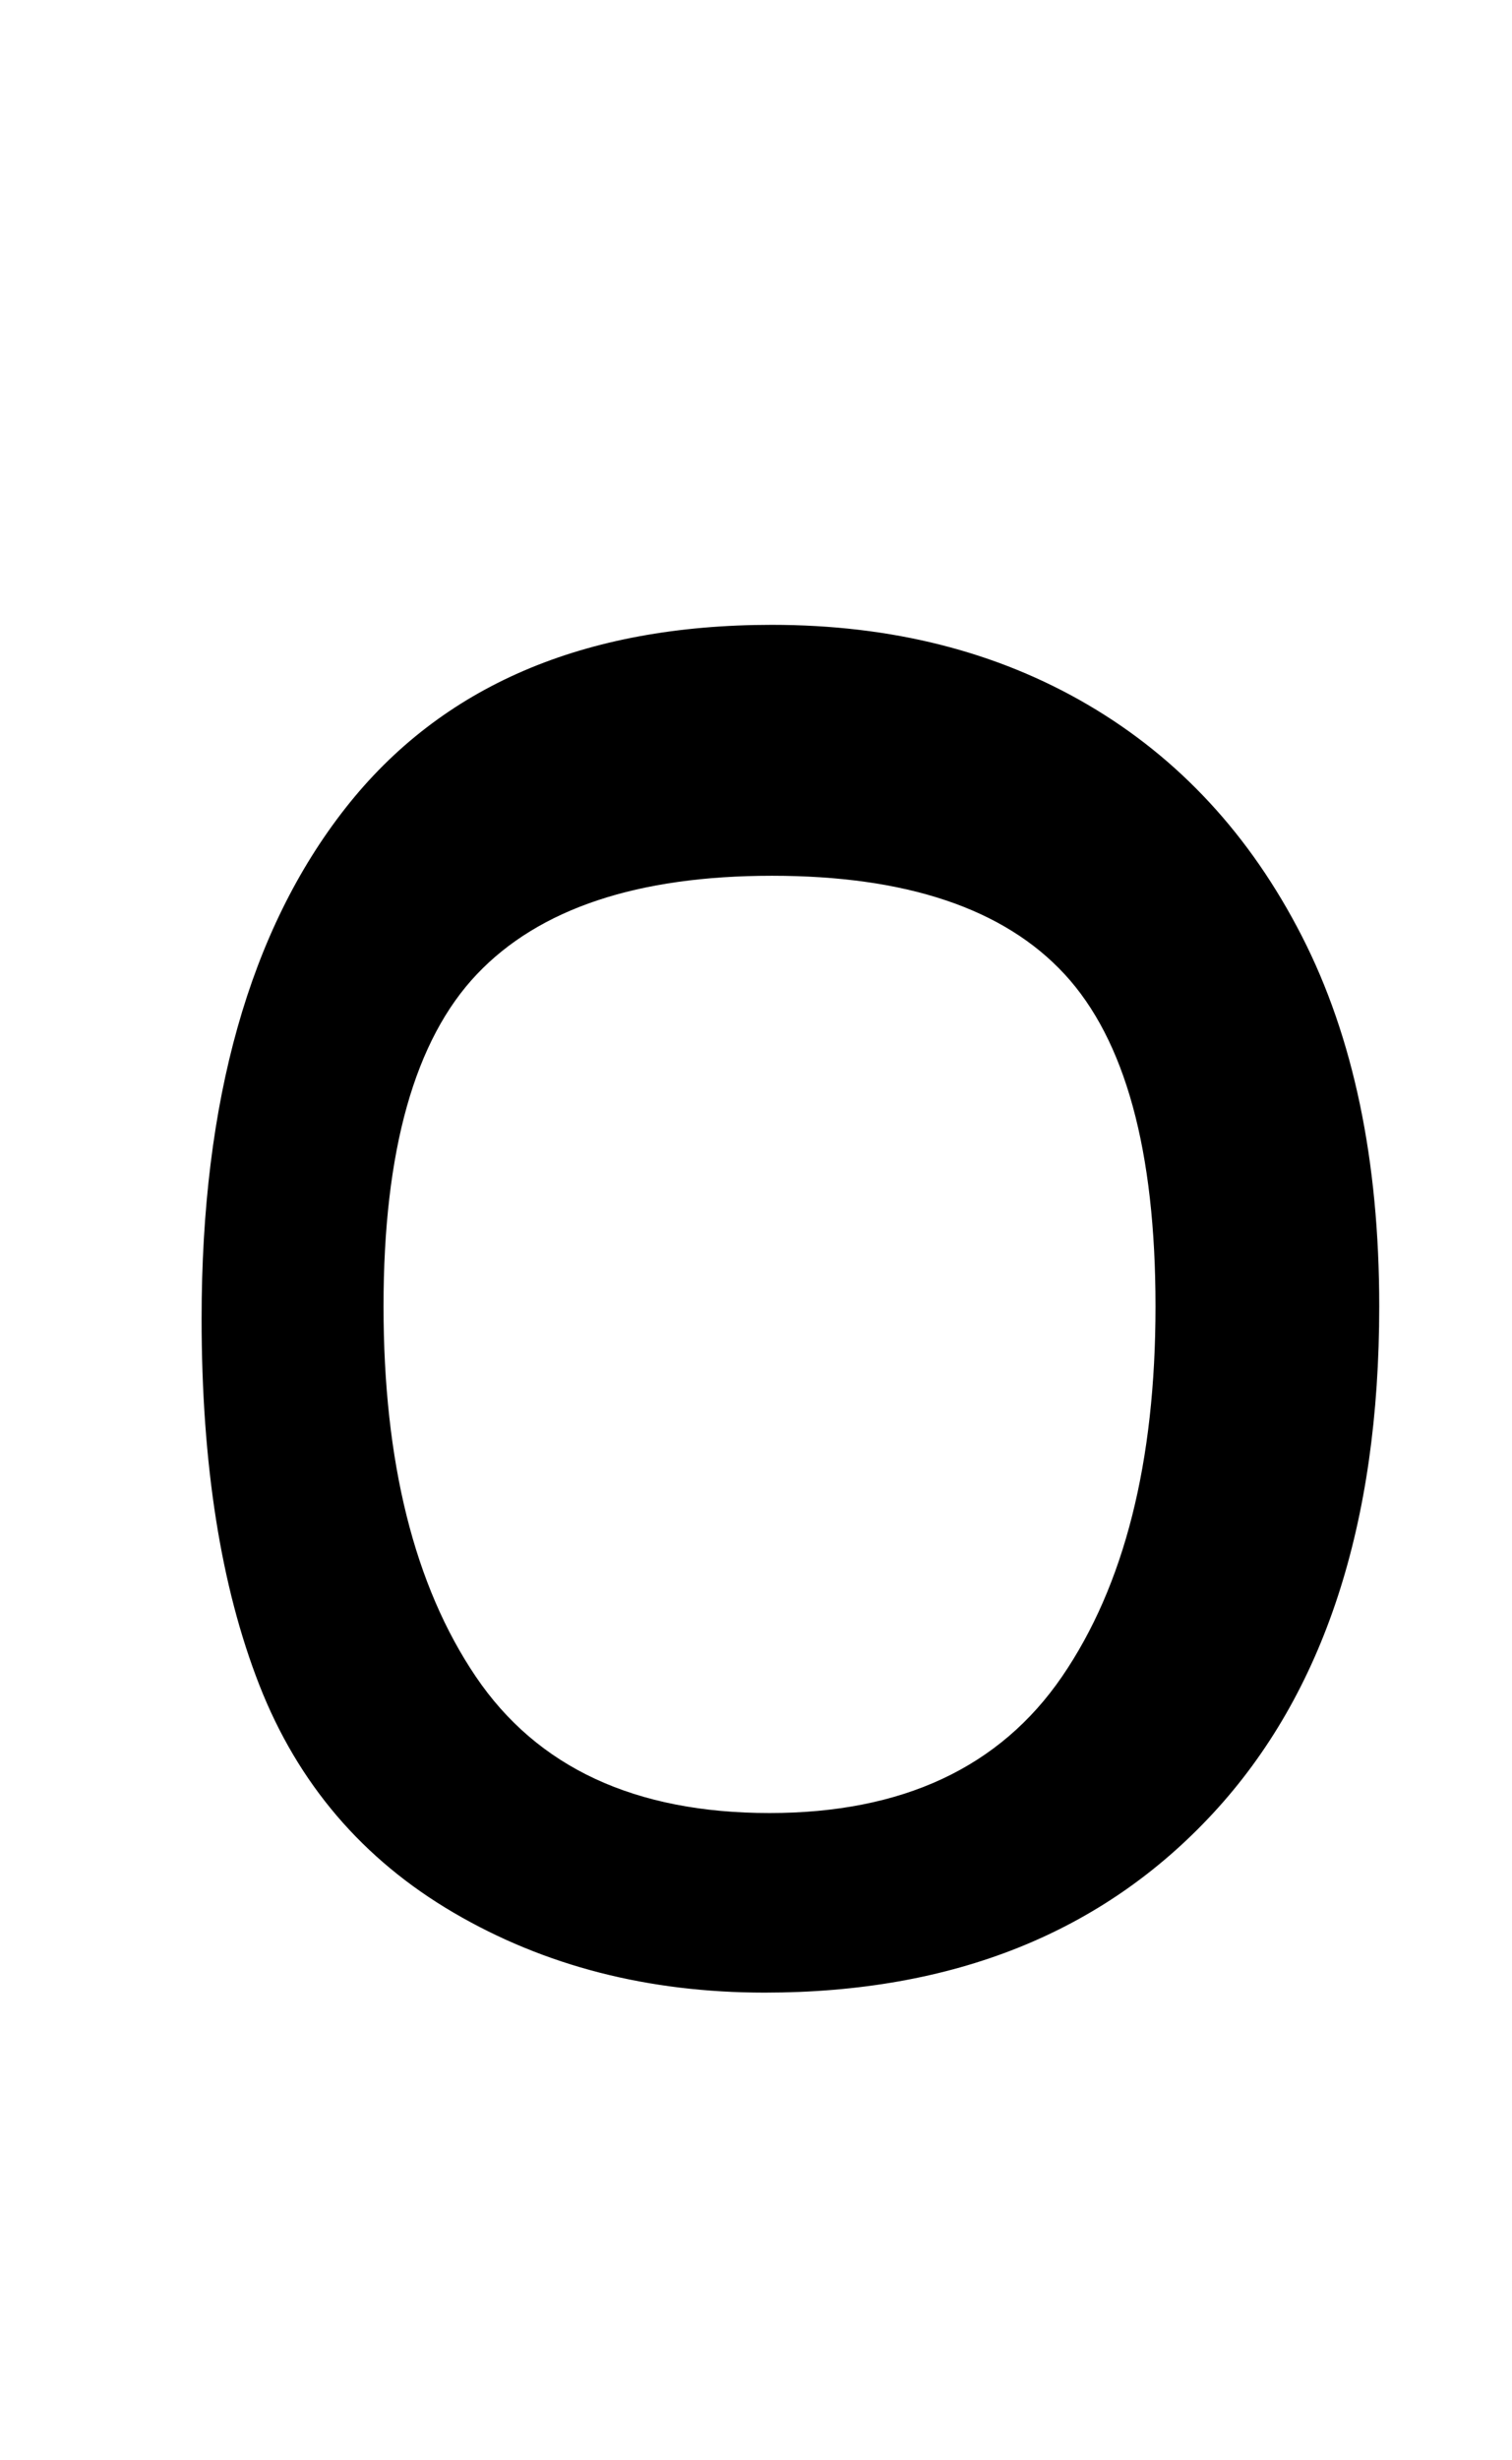 <?xml version="1.0" standalone="no"?>
<!DOCTYPE svg PUBLIC "-//W3C//DTD SVG 1.1//EN" "http://www.w3.org/Graphics/SVG/1.1/DTD/svg11.dtd" >
<svg xmlns="http://www.w3.org/2000/svg" xmlns:xlink="http://www.w3.org/1999/xlink" version="1.1" viewBox="-10 0 615 1000">
   <path fill="currentColor"
d="M551 531q0 133 -67.5 206t-182.5 73q-71 0 -126.5 -32.5t-79 -92.5t-23.5 -149q0 -133 58.5 -207.5t173.5 -74.5q73 0 128.5 32.5t87 94t31.5 150.5zM146 531q0 95 37.5 150.5t119.5 55.5q81 0 119 -55.5t38 -150.5t-37 -135t-119 -40t-120 40t-38 135z" />
</svg>
